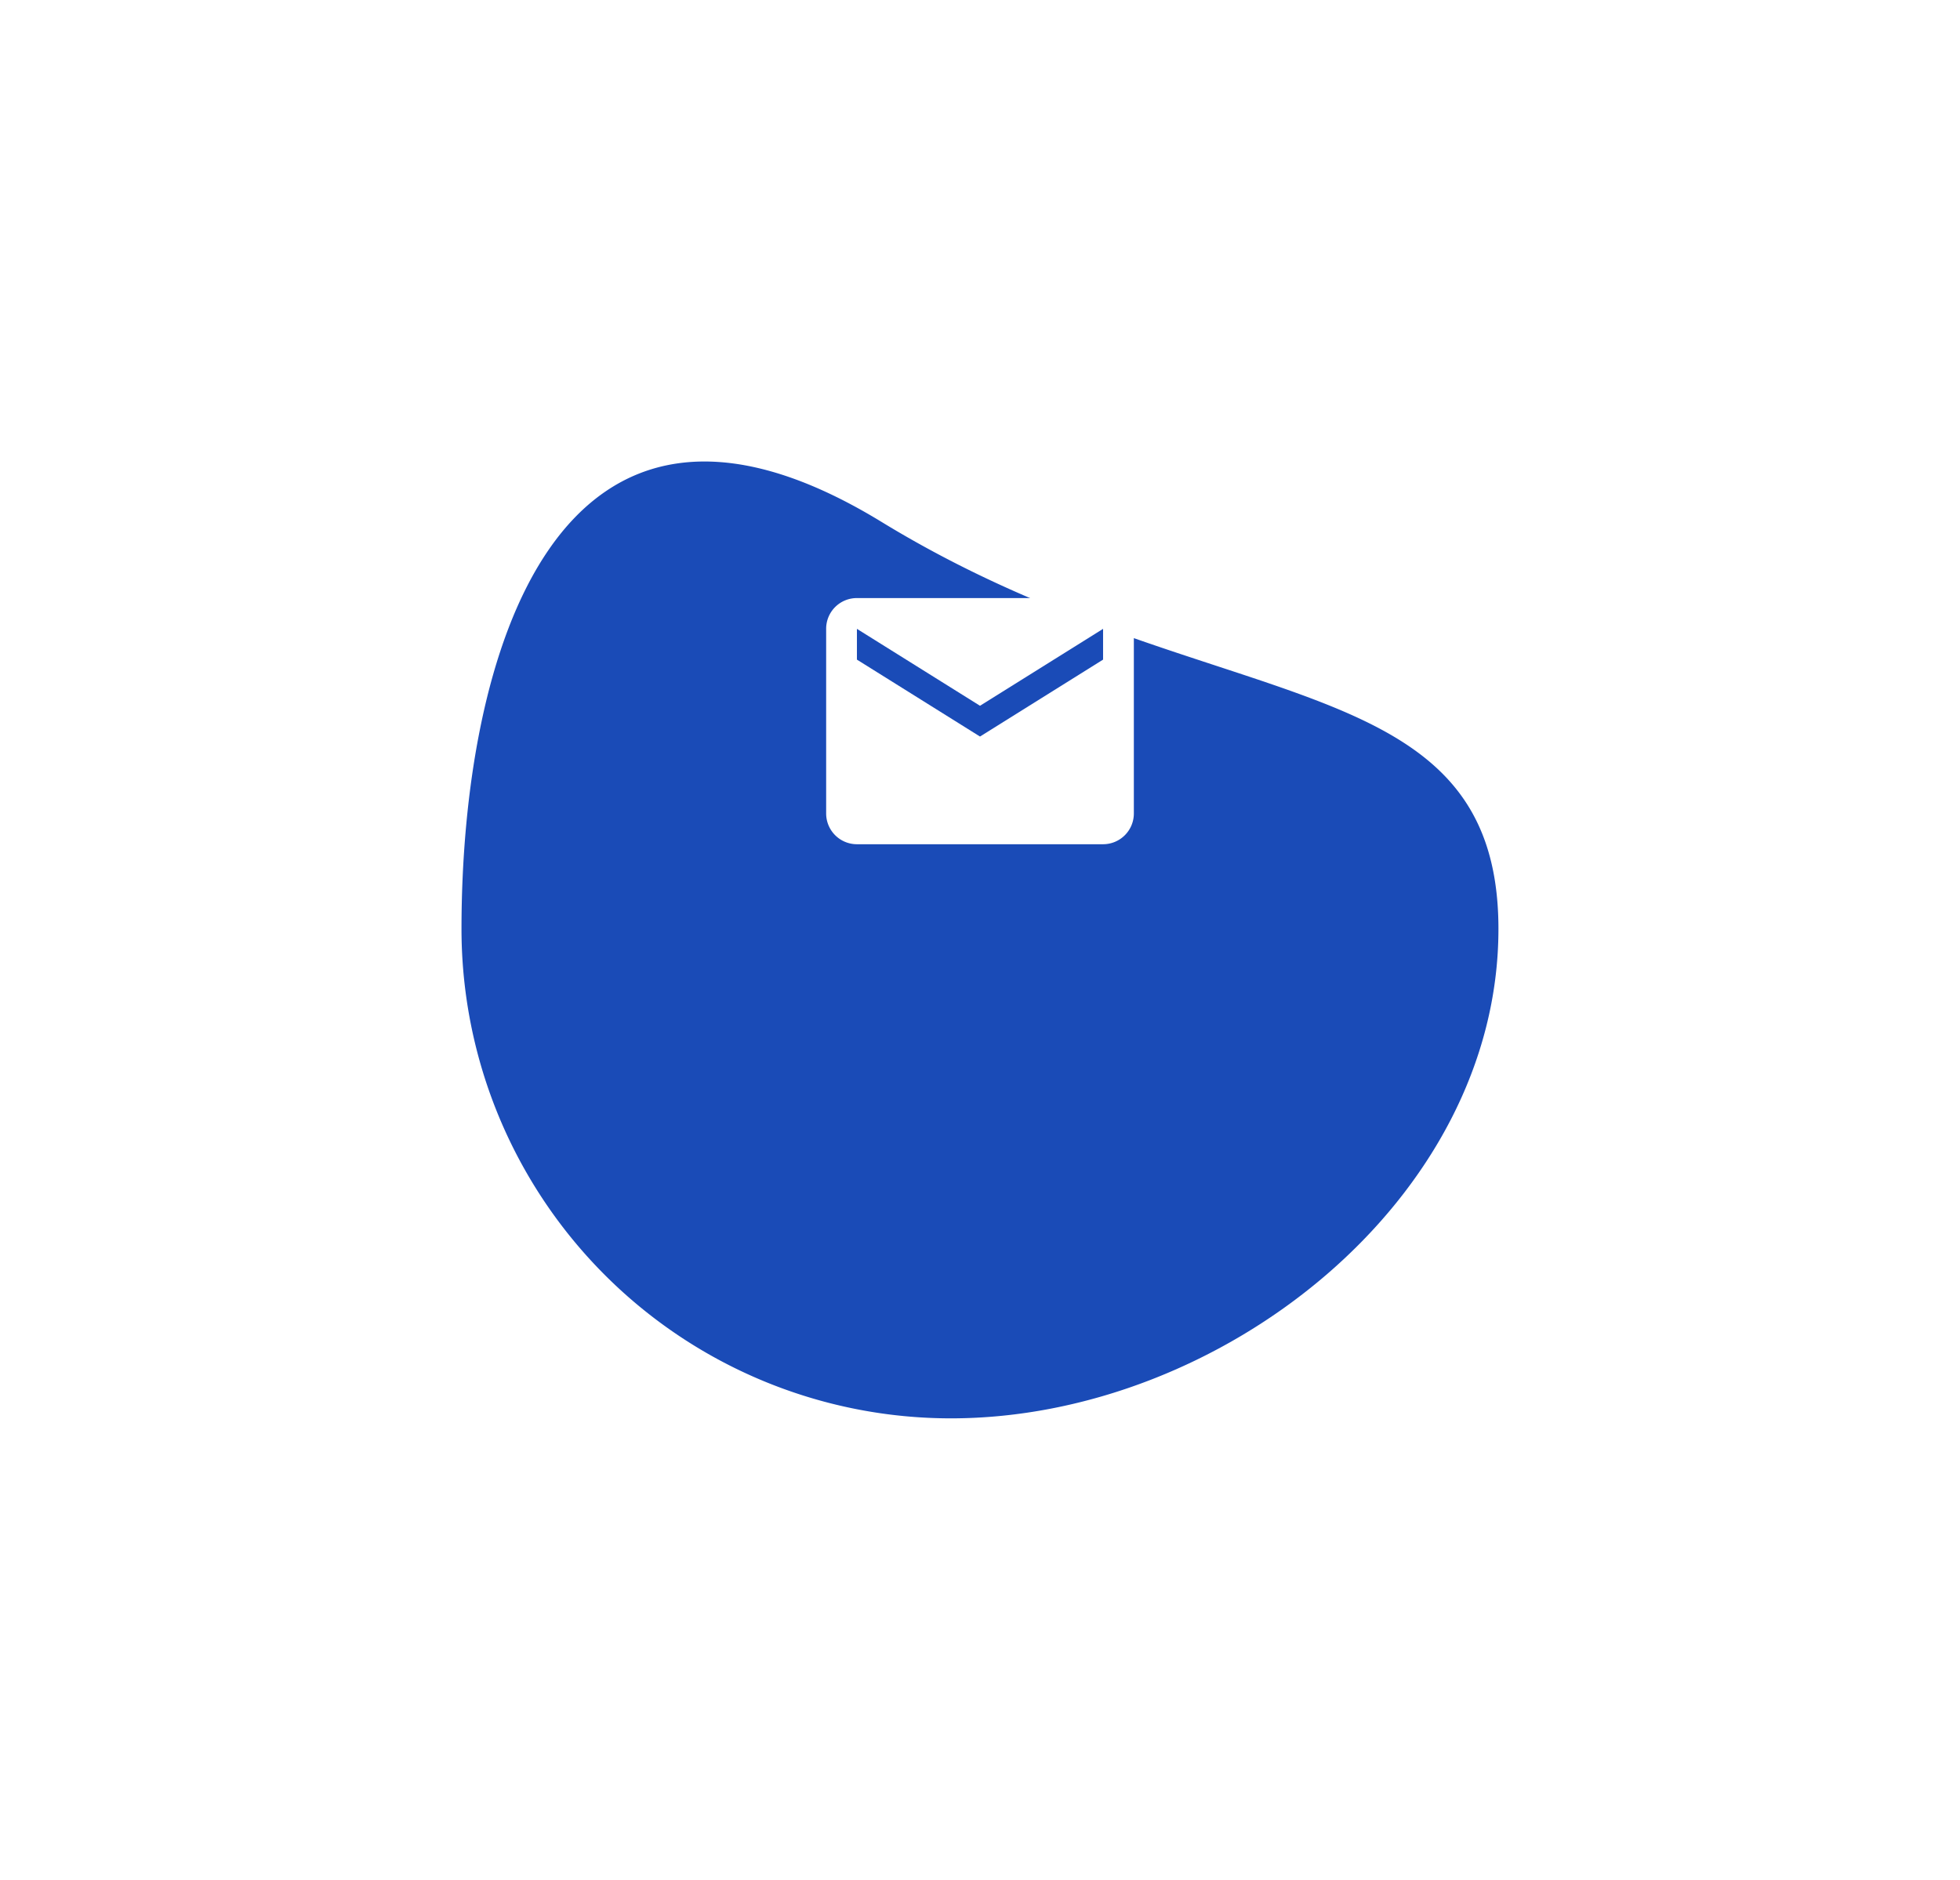 <svg xmlns="http://www.w3.org/2000/svg" xmlns:xlink="http://www.w3.org/1999/xlink" width="127.398" height="122.196" viewBox="0 0 127.398 122.196">
  <defs>
    <filter id="Path_4" x="0" y="0" width="127.398" height="122.196" filterUnits="userSpaceOnUse">
      <feOffset dy="15" input="SourceAlpha"/>
      <feGaussianBlur stdDeviation="10" result="blur"/>
      <feFlood flood-color="#1a4bb7" flood-opacity="0.149"/>
      <feComposite operator="in" in2="blur"/>
      <feComposite in="SourceGraphic"/>
    </filter>
  </defs>
  <g id="Group_11" data-name="Group 11" transform="translate(-280.553 -476.125)">
    <g transform="matrix(1, 0, 0, 1, 280.55, 476.12)" filter="url(#Path_4)">
      <path id="Path_4-2" data-name="Path 4" d="M27.3,5.768c21.227,12.972,40.1,8.887,40.1,26.457S49.382,64.038,31.812,64.038A31.812,31.812,0,0,1,0,32.225C0,14.656,6.075-7.2,27.3,5.768Z" transform="translate(30 13.16)" fill="#1a4bb7"/>
    </g>
    <path id="Path_email" data-name="Path / email" d="M20,8l-8,5L4,8V6l8,5,8-5m0-2H4A1.993,1.993,0,0,0,2,6V18a2,2,0,0,0,2,2H20a2,2,0,0,0,2-2V6A2,2,0,0,0,20,4Z" transform="translate(332.252 511)" fill="#fff"/>
  </g>
</svg>
